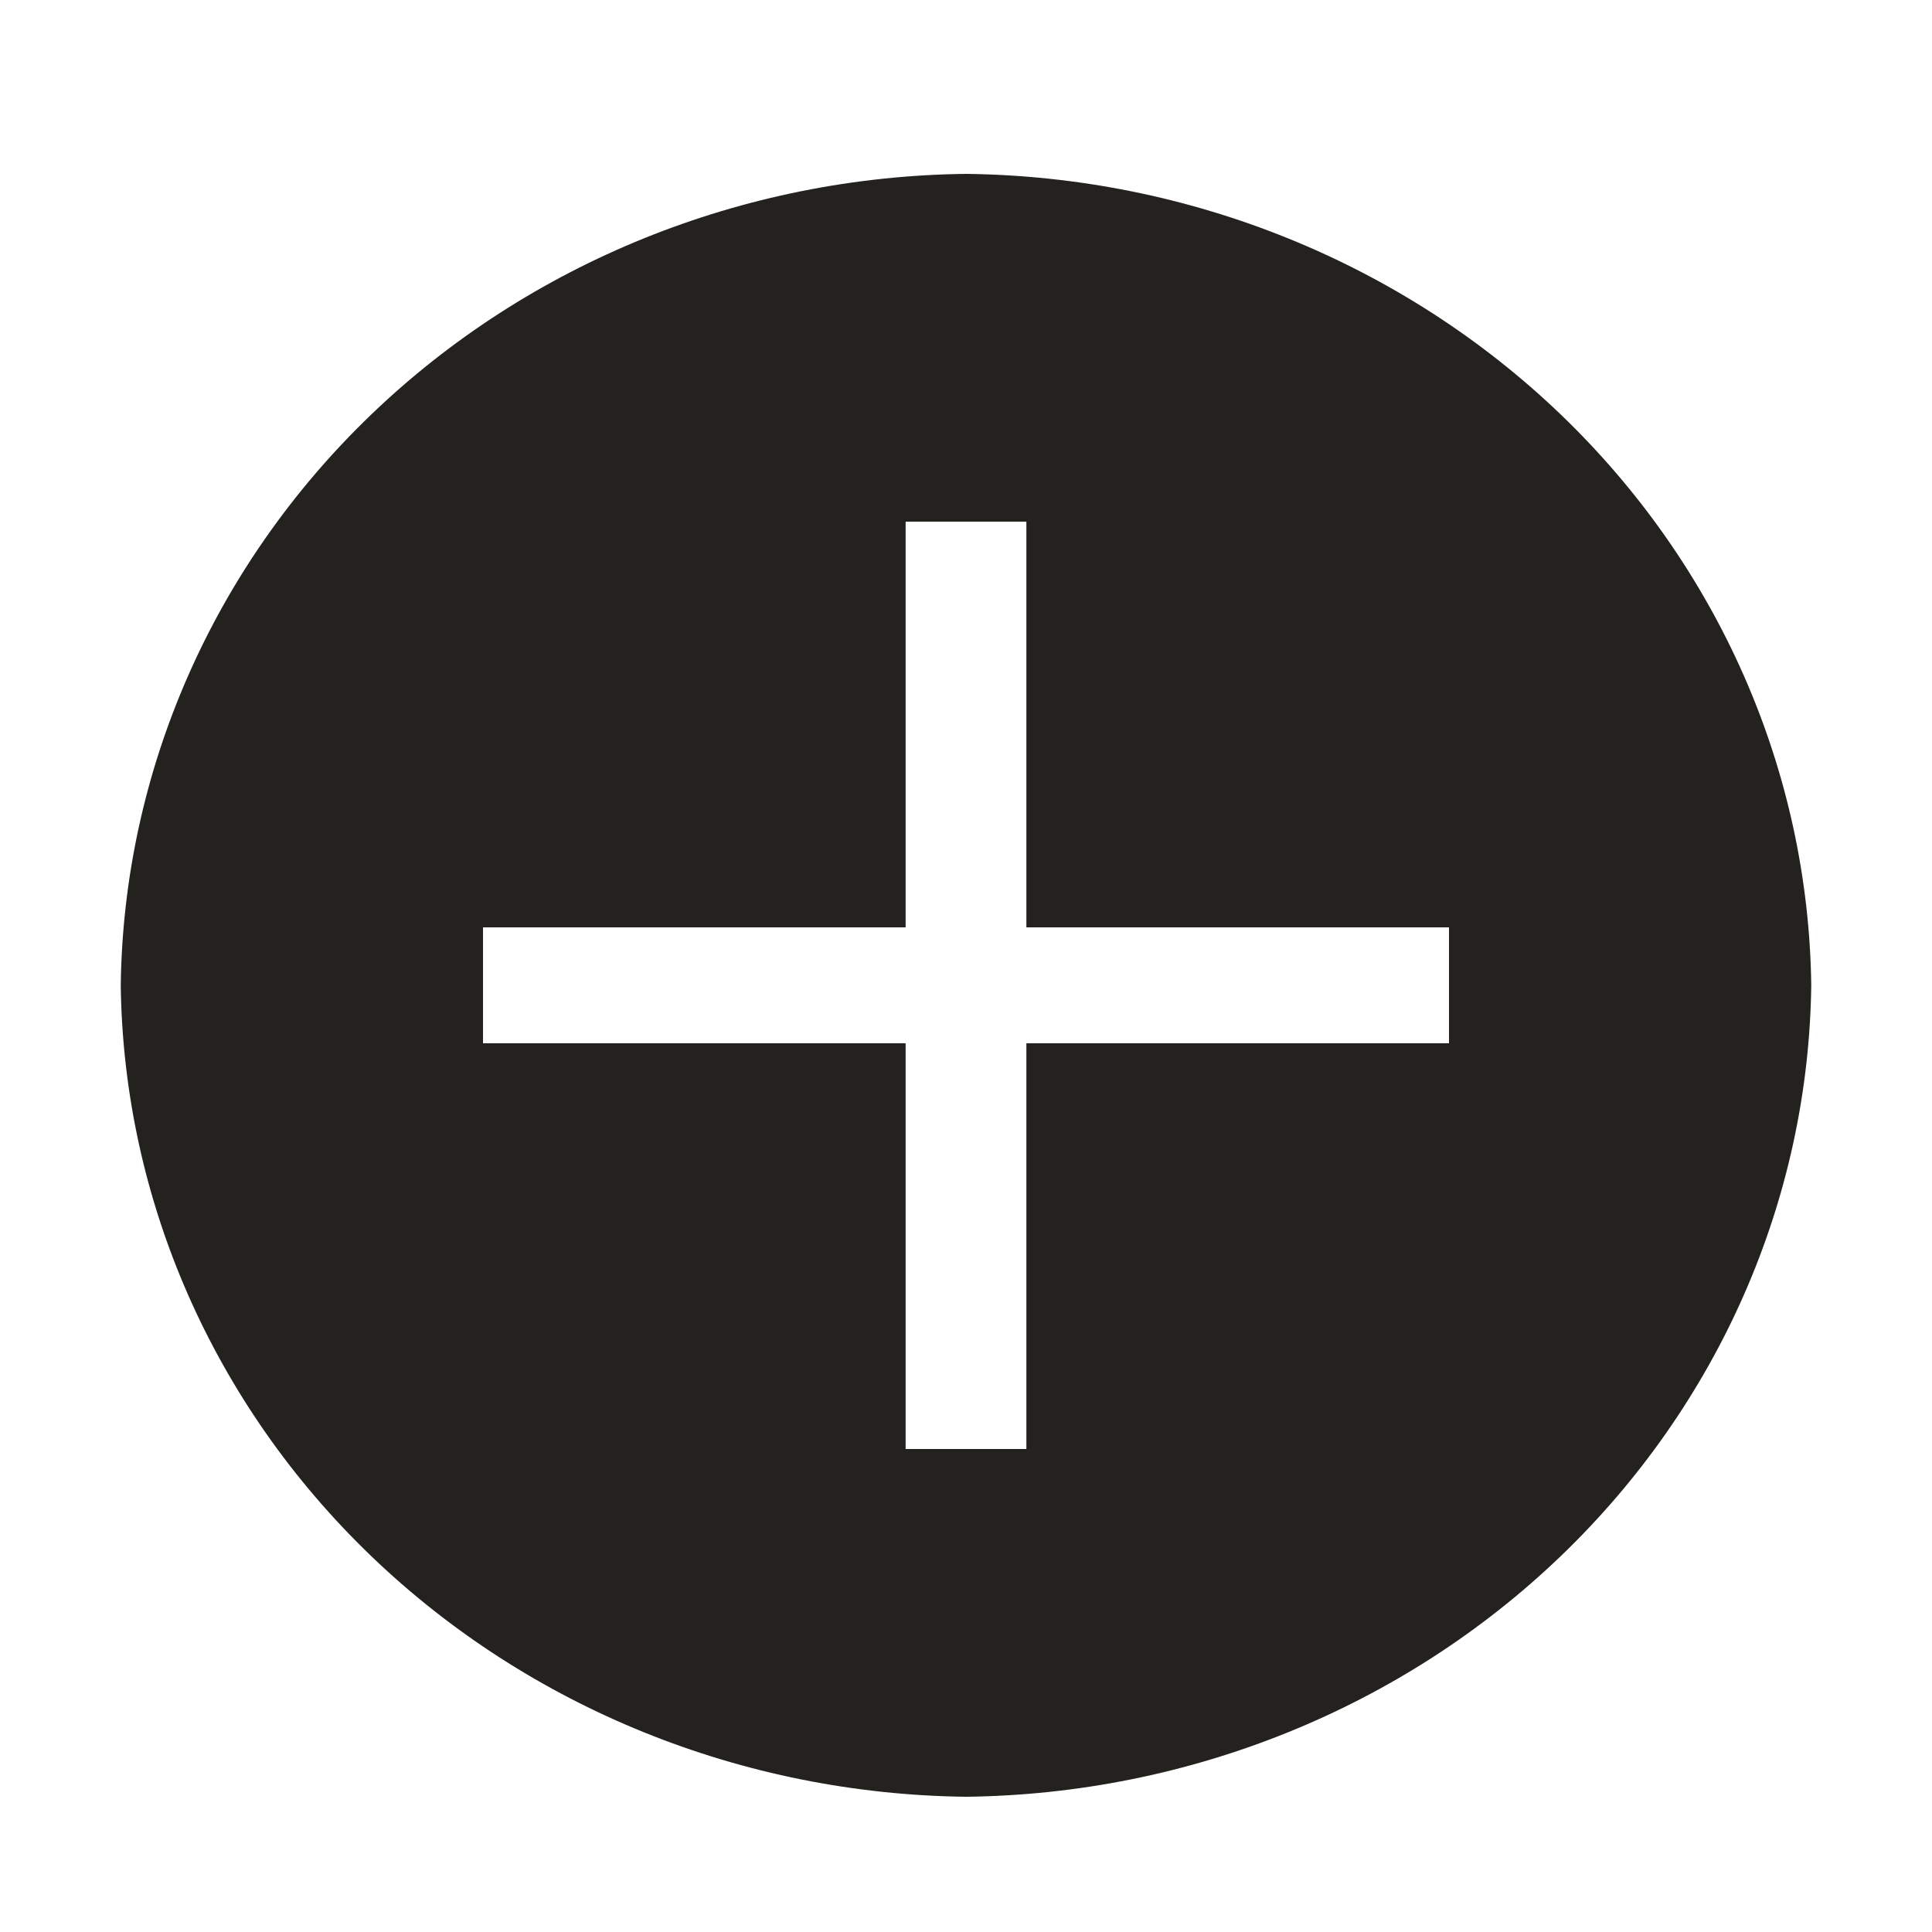 <svg width="24" height="24" viewBox="0 0 24 24" fill="none" xmlns="http://www.w3.org/2000/svg">
<path d="M12 2.16C9.226 2.192 6.574 3.265 4.613 5.148C2.651 7.032 1.534 9.577 1.5 12.24C1.534 14.903 2.651 17.448 4.613 19.332C6.574 21.215 9.226 22.288 12 22.32C14.774 22.288 17.425 21.215 19.387 19.332C21.349 17.448 22.466 14.903 22.5 12.24C22.466 9.577 21.349 7.032 19.387 5.148C17.425 3.265 14.774 2.192 12 2.16ZM18 12.96H12.75V18H11.25V12.96H6V11.52H11.25V6.48H12.75V11.52H18V12.96Z" fill="#24221E"/>
</svg>
